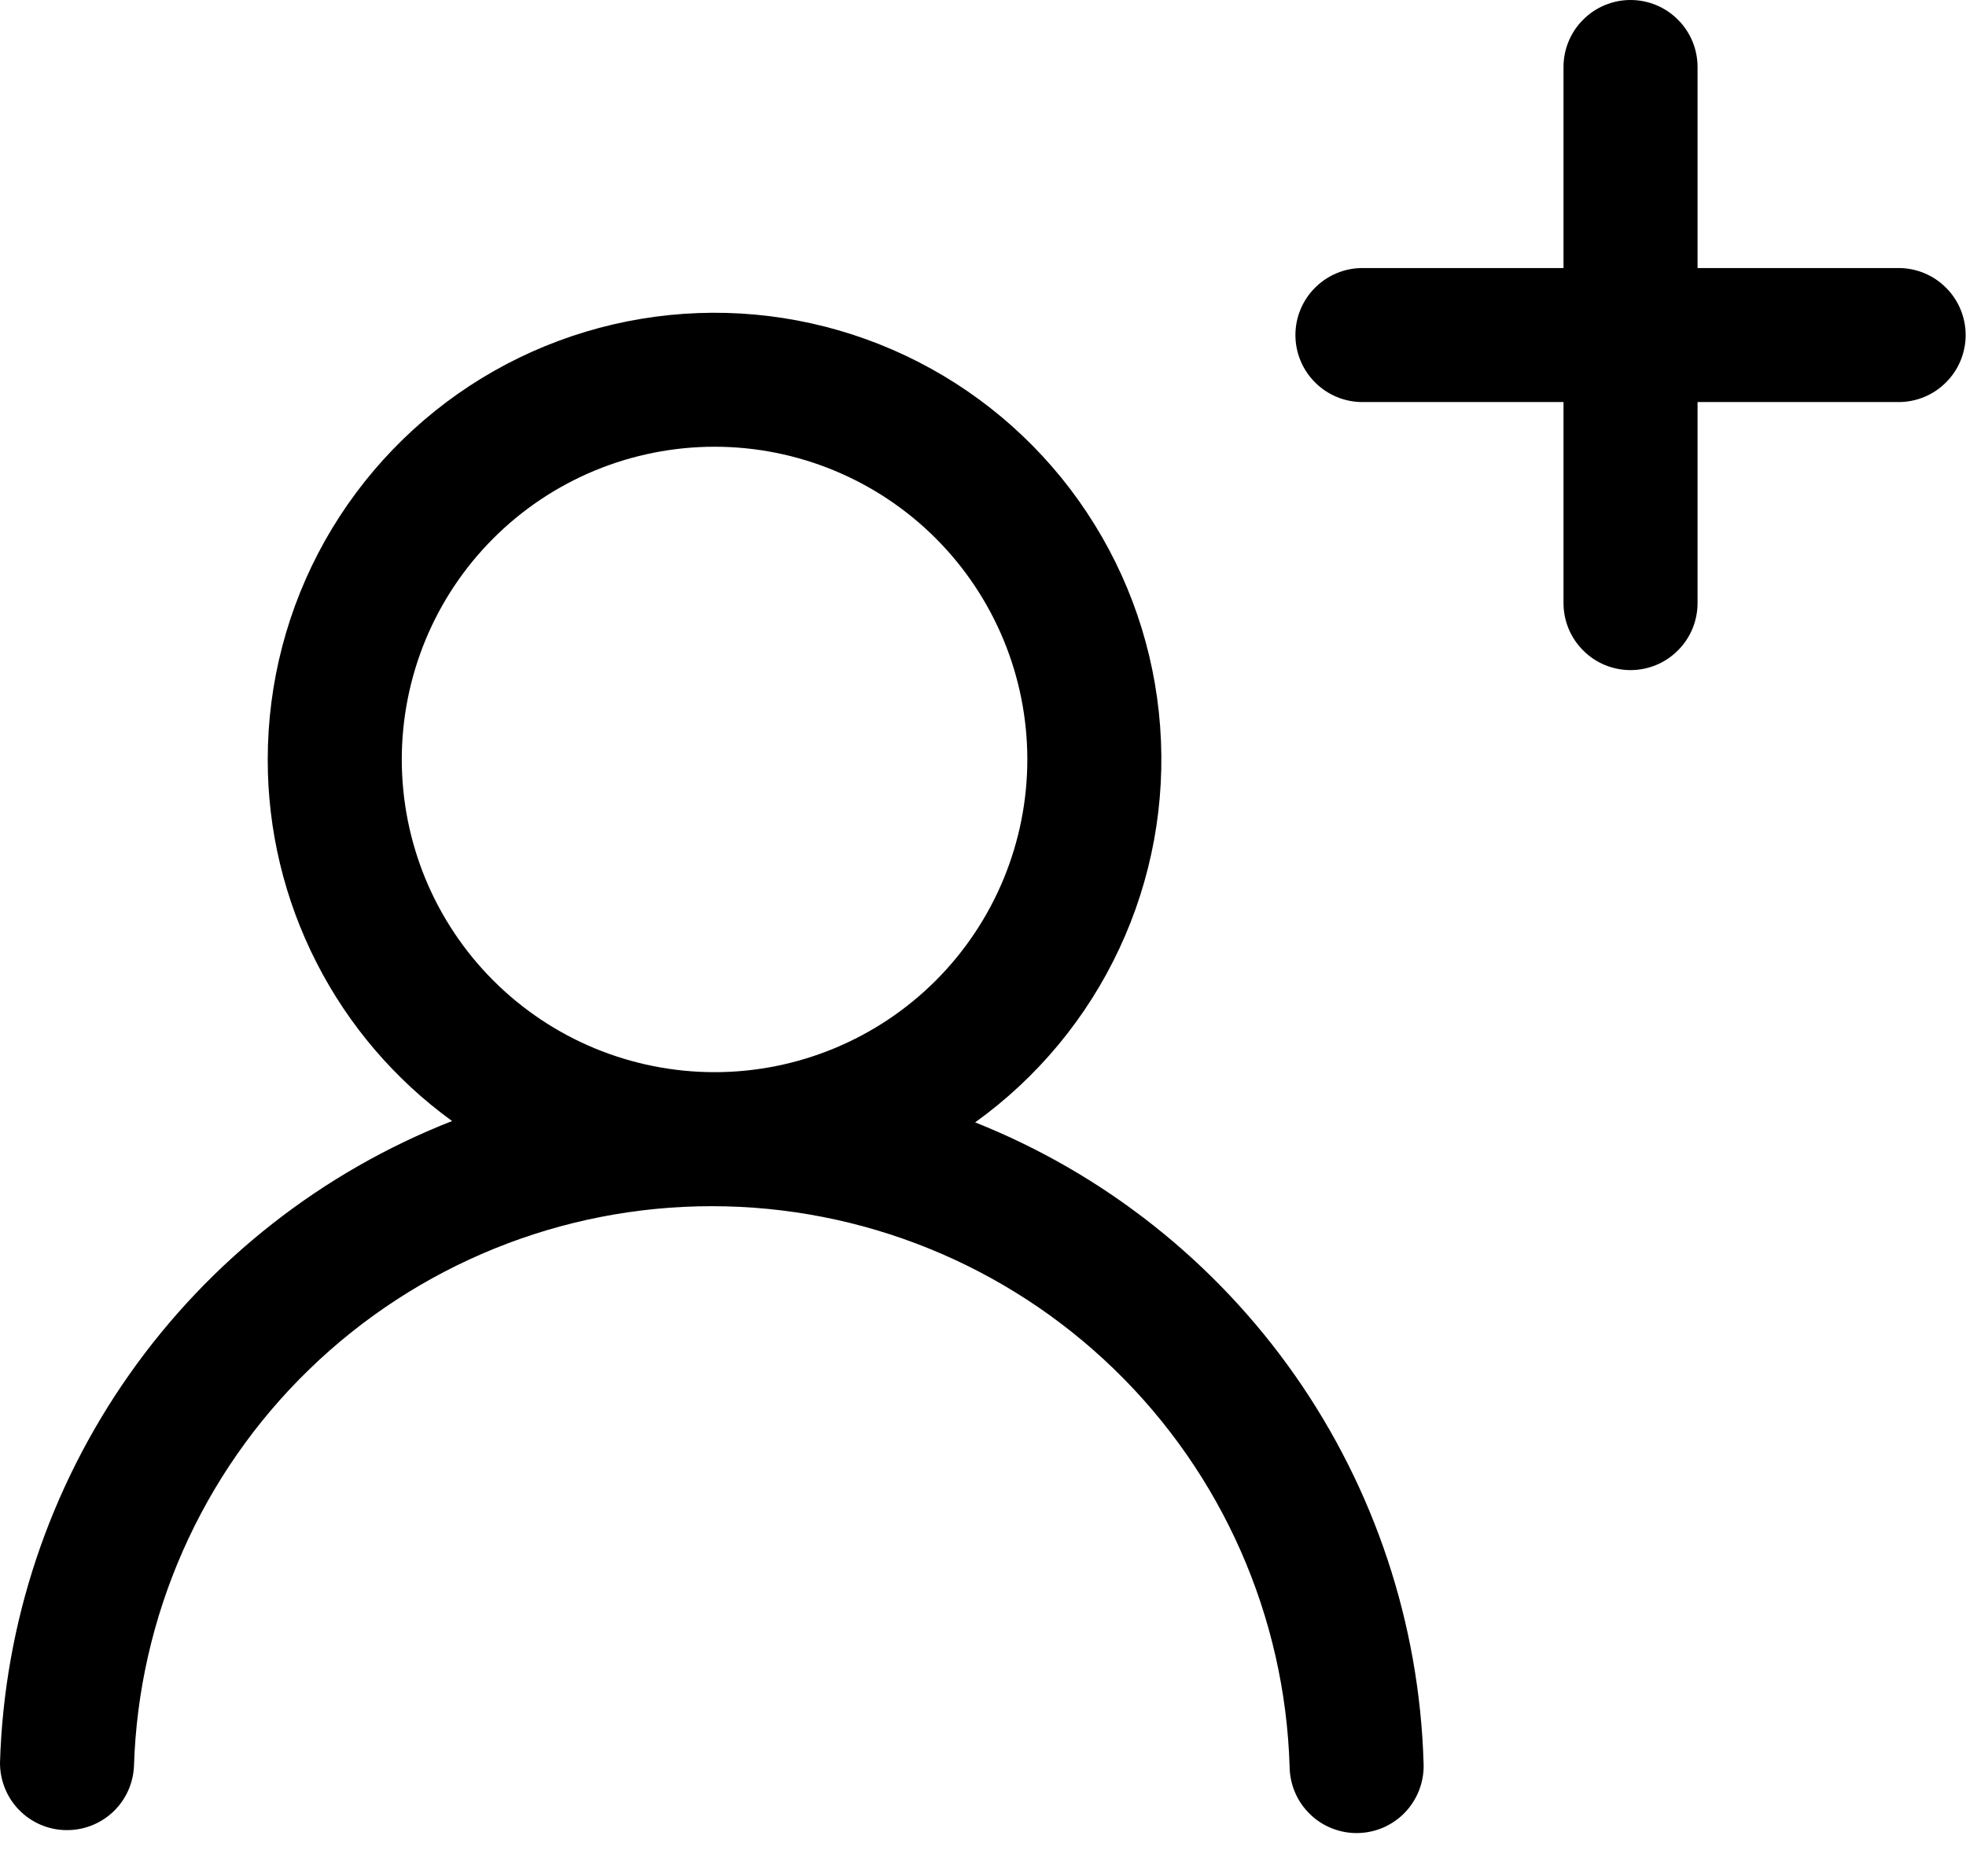 <svg width="22" height="21" viewBox="0 0 22 21" fill="none" xmlns="http://www.w3.org/2000/svg">
<path d="M2.996 8.5C2.996 7.643 3.216 6.801 3.635 6.054C4.055 5.307 4.659 4.68 5.39 4.233C6.121 3.787 6.954 3.536 7.811 3.504C8.667 3.472 9.517 3.661 10.279 4.052C11.041 4.443 11.69 5.023 12.163 5.737C12.637 6.451 12.919 7.275 12.982 8.129C13.046 8.984 12.889 9.84 12.526 10.616C12.164 11.392 11.608 12.062 10.912 12.562C12.356 13.137 13.6 14.122 14.492 15.395C15.383 16.669 15.883 18.174 15.93 19.728C15.935 19.828 15.92 19.927 15.886 20.021C15.852 20.115 15.8 20.201 15.732 20.275C15.665 20.348 15.583 20.407 15.492 20.449C15.401 20.49 15.303 20.513 15.203 20.516C15.103 20.519 15.004 20.502 14.911 20.466C14.818 20.43 14.732 20.376 14.661 20.306C14.589 20.237 14.531 20.154 14.492 20.062C14.453 19.971 14.432 19.872 14.431 19.772C14.38 18.091 13.676 16.496 12.469 15.326C11.262 14.155 9.647 13.5 7.965 13.5C6.283 13.5 4.668 14.155 3.461 15.326C2.254 16.496 1.55 18.091 1.499 19.772C1.489 19.968 1.403 20.152 1.259 20.285C1.114 20.418 0.924 20.489 0.728 20.483C0.532 20.478 0.346 20.395 0.21 20.254C0.074 20.113 -0.001 19.924 2.17278e-05 19.728C0.047 18.167 0.552 16.654 1.451 15.378C2.351 14.101 3.605 13.117 5.059 12.547C4.42 12.084 3.899 11.475 3.541 10.772C3.182 10.068 2.995 9.29 2.996 8.5ZM7.996 5C7.536 5 7.081 5.091 6.657 5.266C6.232 5.442 5.846 5.7 5.521 6.025C5.196 6.35 4.938 6.736 4.762 7.161C4.587 7.585 4.496 8.04 4.496 8.5C4.496 8.96 4.587 9.415 4.762 9.839C4.938 10.264 5.196 10.65 5.521 10.975C5.846 11.3 6.232 11.558 6.657 11.734C7.081 11.909 7.536 12 7.996 12C8.924 12 9.815 11.631 10.471 10.975C11.127 10.319 11.496 9.428 11.496 8.5C11.496 7.572 11.127 6.681 10.471 6.025C9.815 5.369 8.924 5 7.996 5ZM18.246 0C18.445 0 18.636 0.079 18.776 0.22C18.917 0.36 18.996 0.551 18.996 0.75V3H21.246C21.445 3 21.636 3.079 21.776 3.22C21.917 3.36 21.996 3.551 21.996 3.75C21.996 3.949 21.917 4.14 21.776 4.28C21.636 4.421 21.445 4.5 21.246 4.5H18.996V6.75C18.996 6.949 18.917 7.14 18.776 7.28C18.636 7.421 18.445 7.5 18.246 7.5C18.047 7.5 17.856 7.421 17.716 7.28C17.575 7.14 17.496 6.949 17.496 6.75V4.5H15.246C15.047 4.5 14.856 4.421 14.716 4.28C14.575 4.14 14.496 3.949 14.496 3.75C14.496 3.551 14.575 3.36 14.716 3.22C14.856 3.079 15.047 3 15.246 3H17.496V0.75C17.496 0.551 17.575 0.36 17.716 0.22C17.856 0.079 18.047 0 18.246 0Z" fill="black"/>
</svg>

